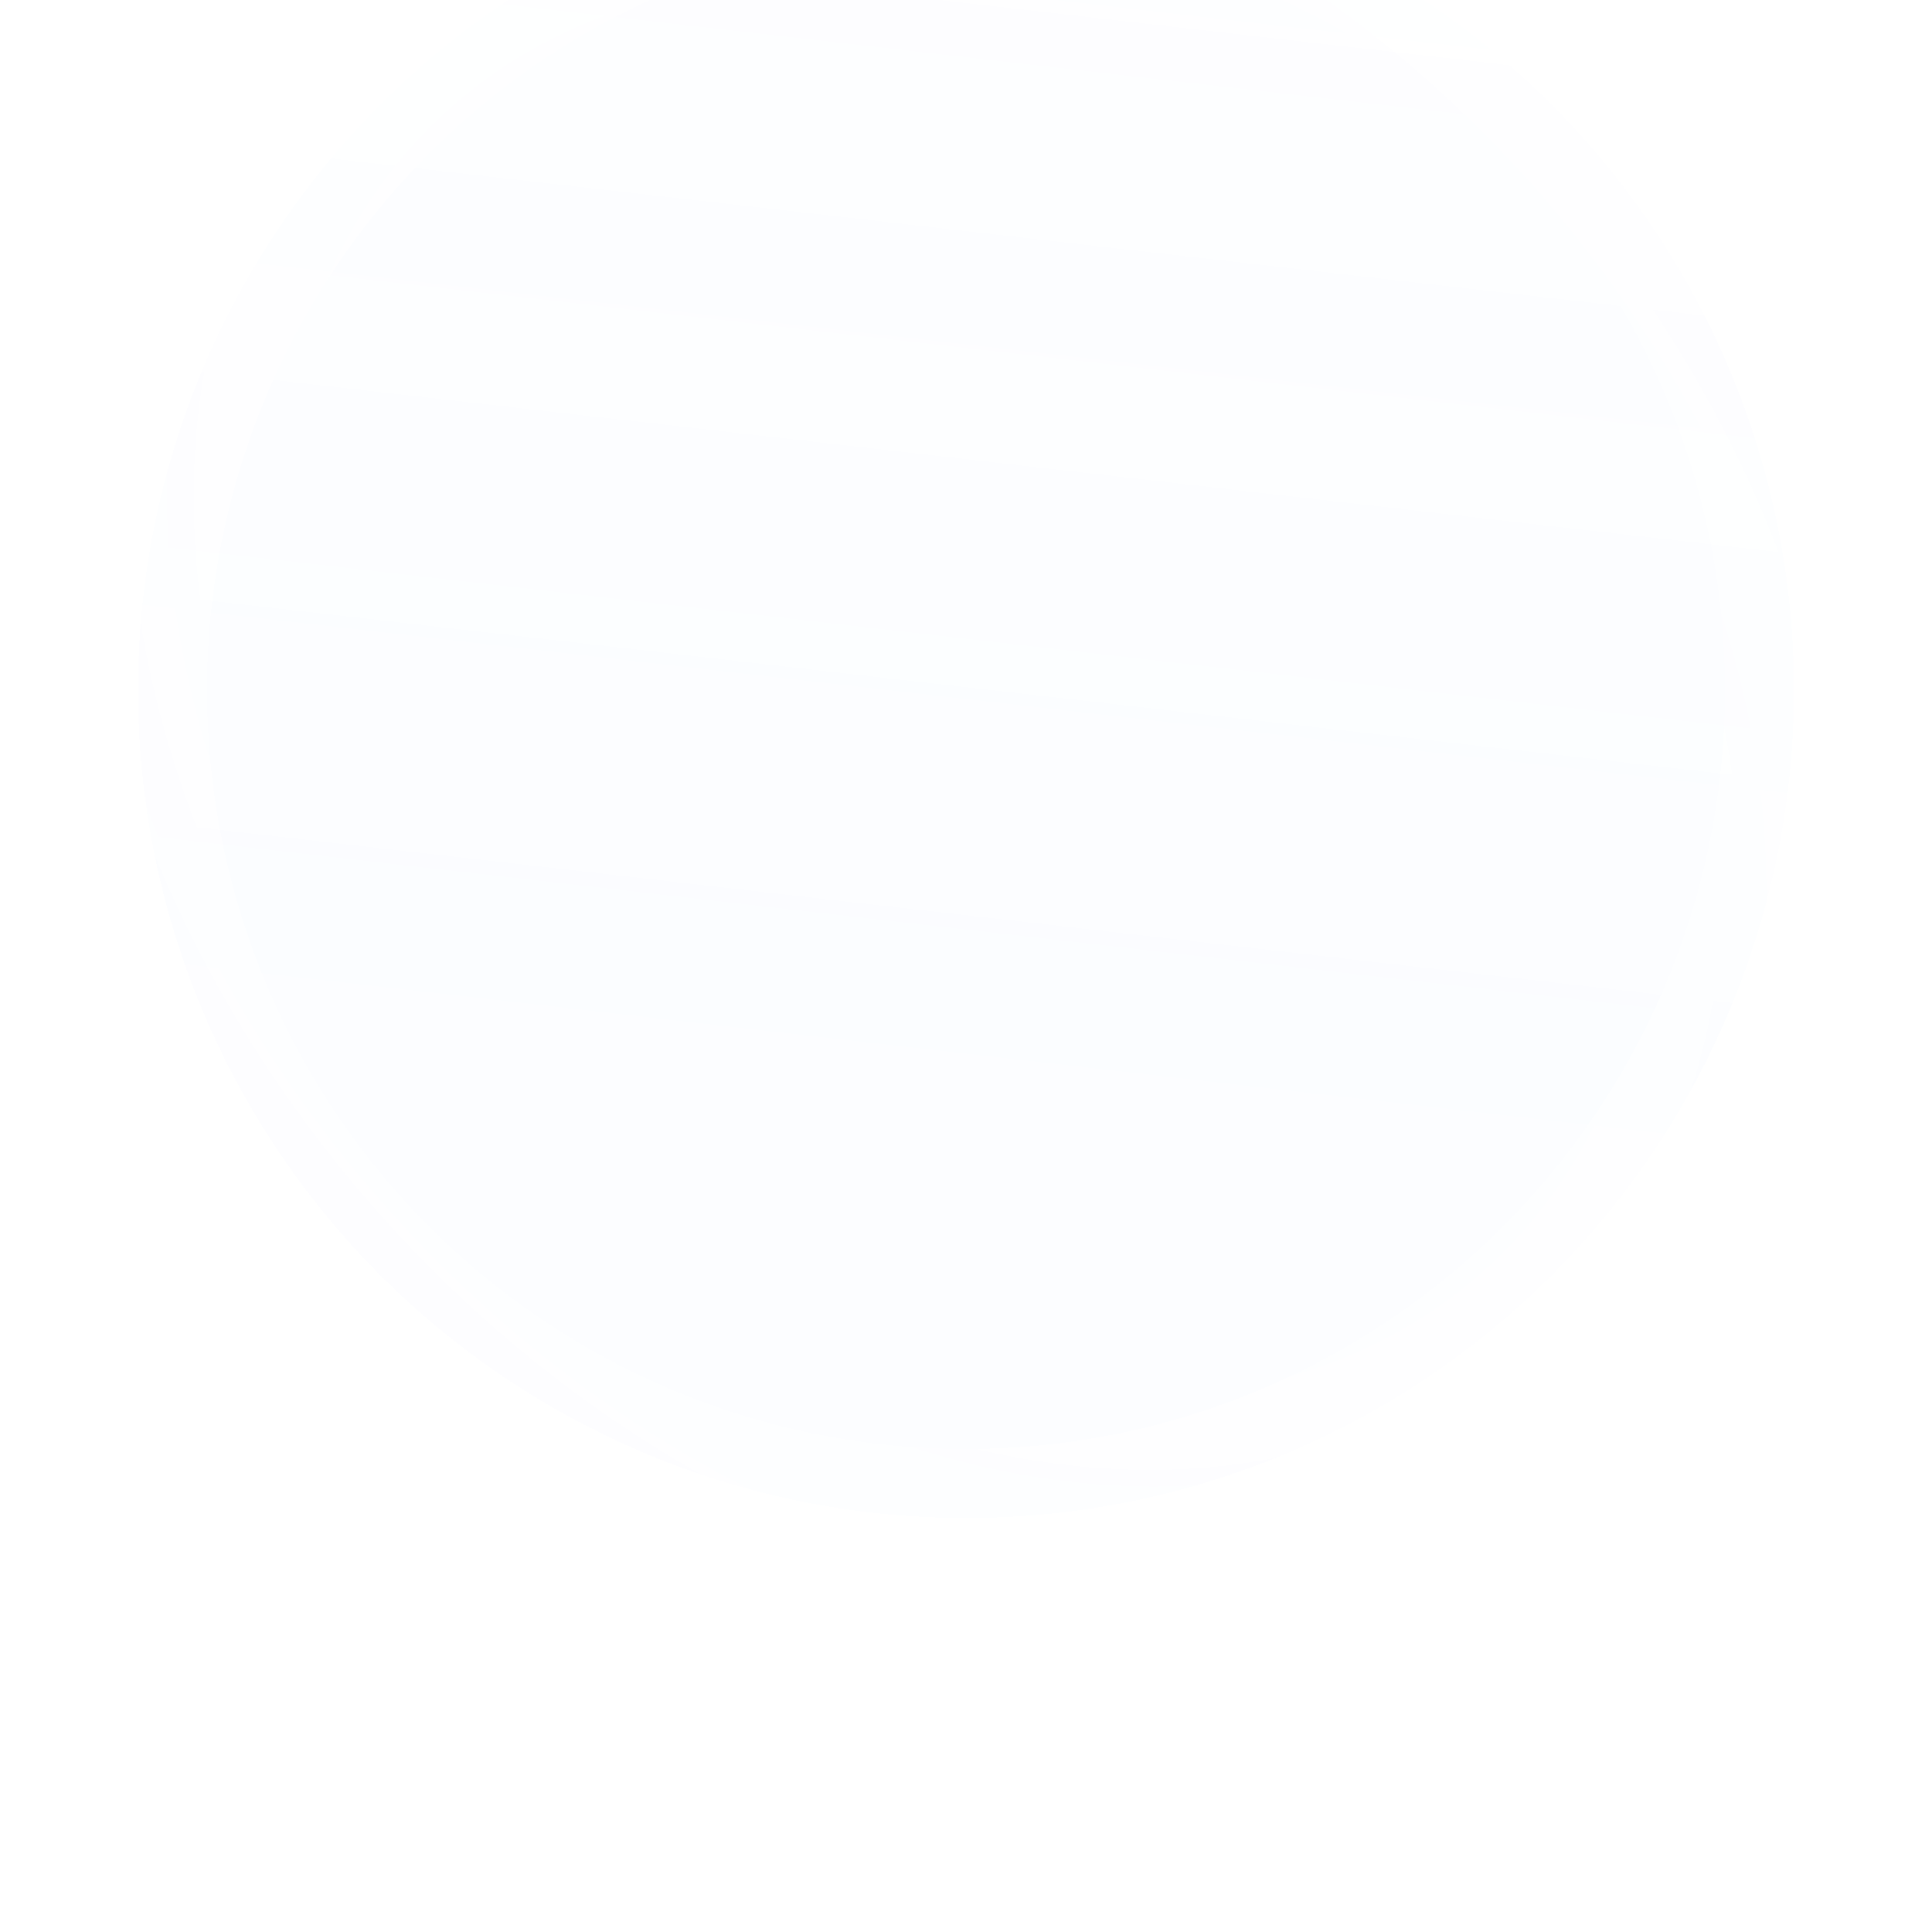 <svg width="28" height="28" fill="none" xmlns="http://www.w3.org/2000/svg"><g filter="url(#a)" transform="rotate(-180 14 12)" shape-rendering="crispEdges"><circle cx="14" cy="12" r="12" fill="url(#b)" fill-opacity=".04"/><circle cx="14" cy="12" r="11.5" stroke="url(#c)"/></g><defs><radialGradient id="c" cx="0" cy="0" r="1" gradientUnits="userSpaceOnUse" gradientTransform="matrix(-15.312 -16.663 12.926 -11.878 14 12)"><stop stop-color="#fff"/><stop offset="1" stop-color="#fff" stop-opacity="0"/></radialGradient><linearGradient id="b" x1="19.595" y1="7.067" x2="15.789" y2="40.338" gradientUnits="userSpaceOnUse"><stop stop-color="#A4C8FF"/><stop offset="1" stop-color="#A4C8FF" stop-opacity="0"/></linearGradient><filter id="a" x="-48" y="-50" width="124" height="124" filterUnits="userSpaceOnUse" color-interpolation-filters="sRGB"><feFlood flood-opacity="0" result="BackgroundImageFix"/><feGaussianBlur in="BackgroundImageFix" stdDeviation="25"/><feComposite in2="SourceAlpha" operator="in" result="effect1_backgroundBlur_0_3599"/><feColorMatrix in="SourceAlpha" values="0 0 0 0 0 0 0 0 0 0 0 0 0 0 0 0 0 0 127 0" result="hardAlpha"/><feOffset dy="2"/><feGaussianBlur stdDeviation="1"/><feComposite in2="hardAlpha" operator="out"/><feColorMatrix values="0 0 0 0 0 0 0 0 0 0 0 0 0 0 0 0 0 0 0.25 0"/><feBlend in2="effect1_backgroundBlur_0_3599" result="effect2_dropShadow_0_3599"/><feBlend in="SourceGraphic" in2="effect2_dropShadow_0_3599" result="shape"/></filter></defs></svg>